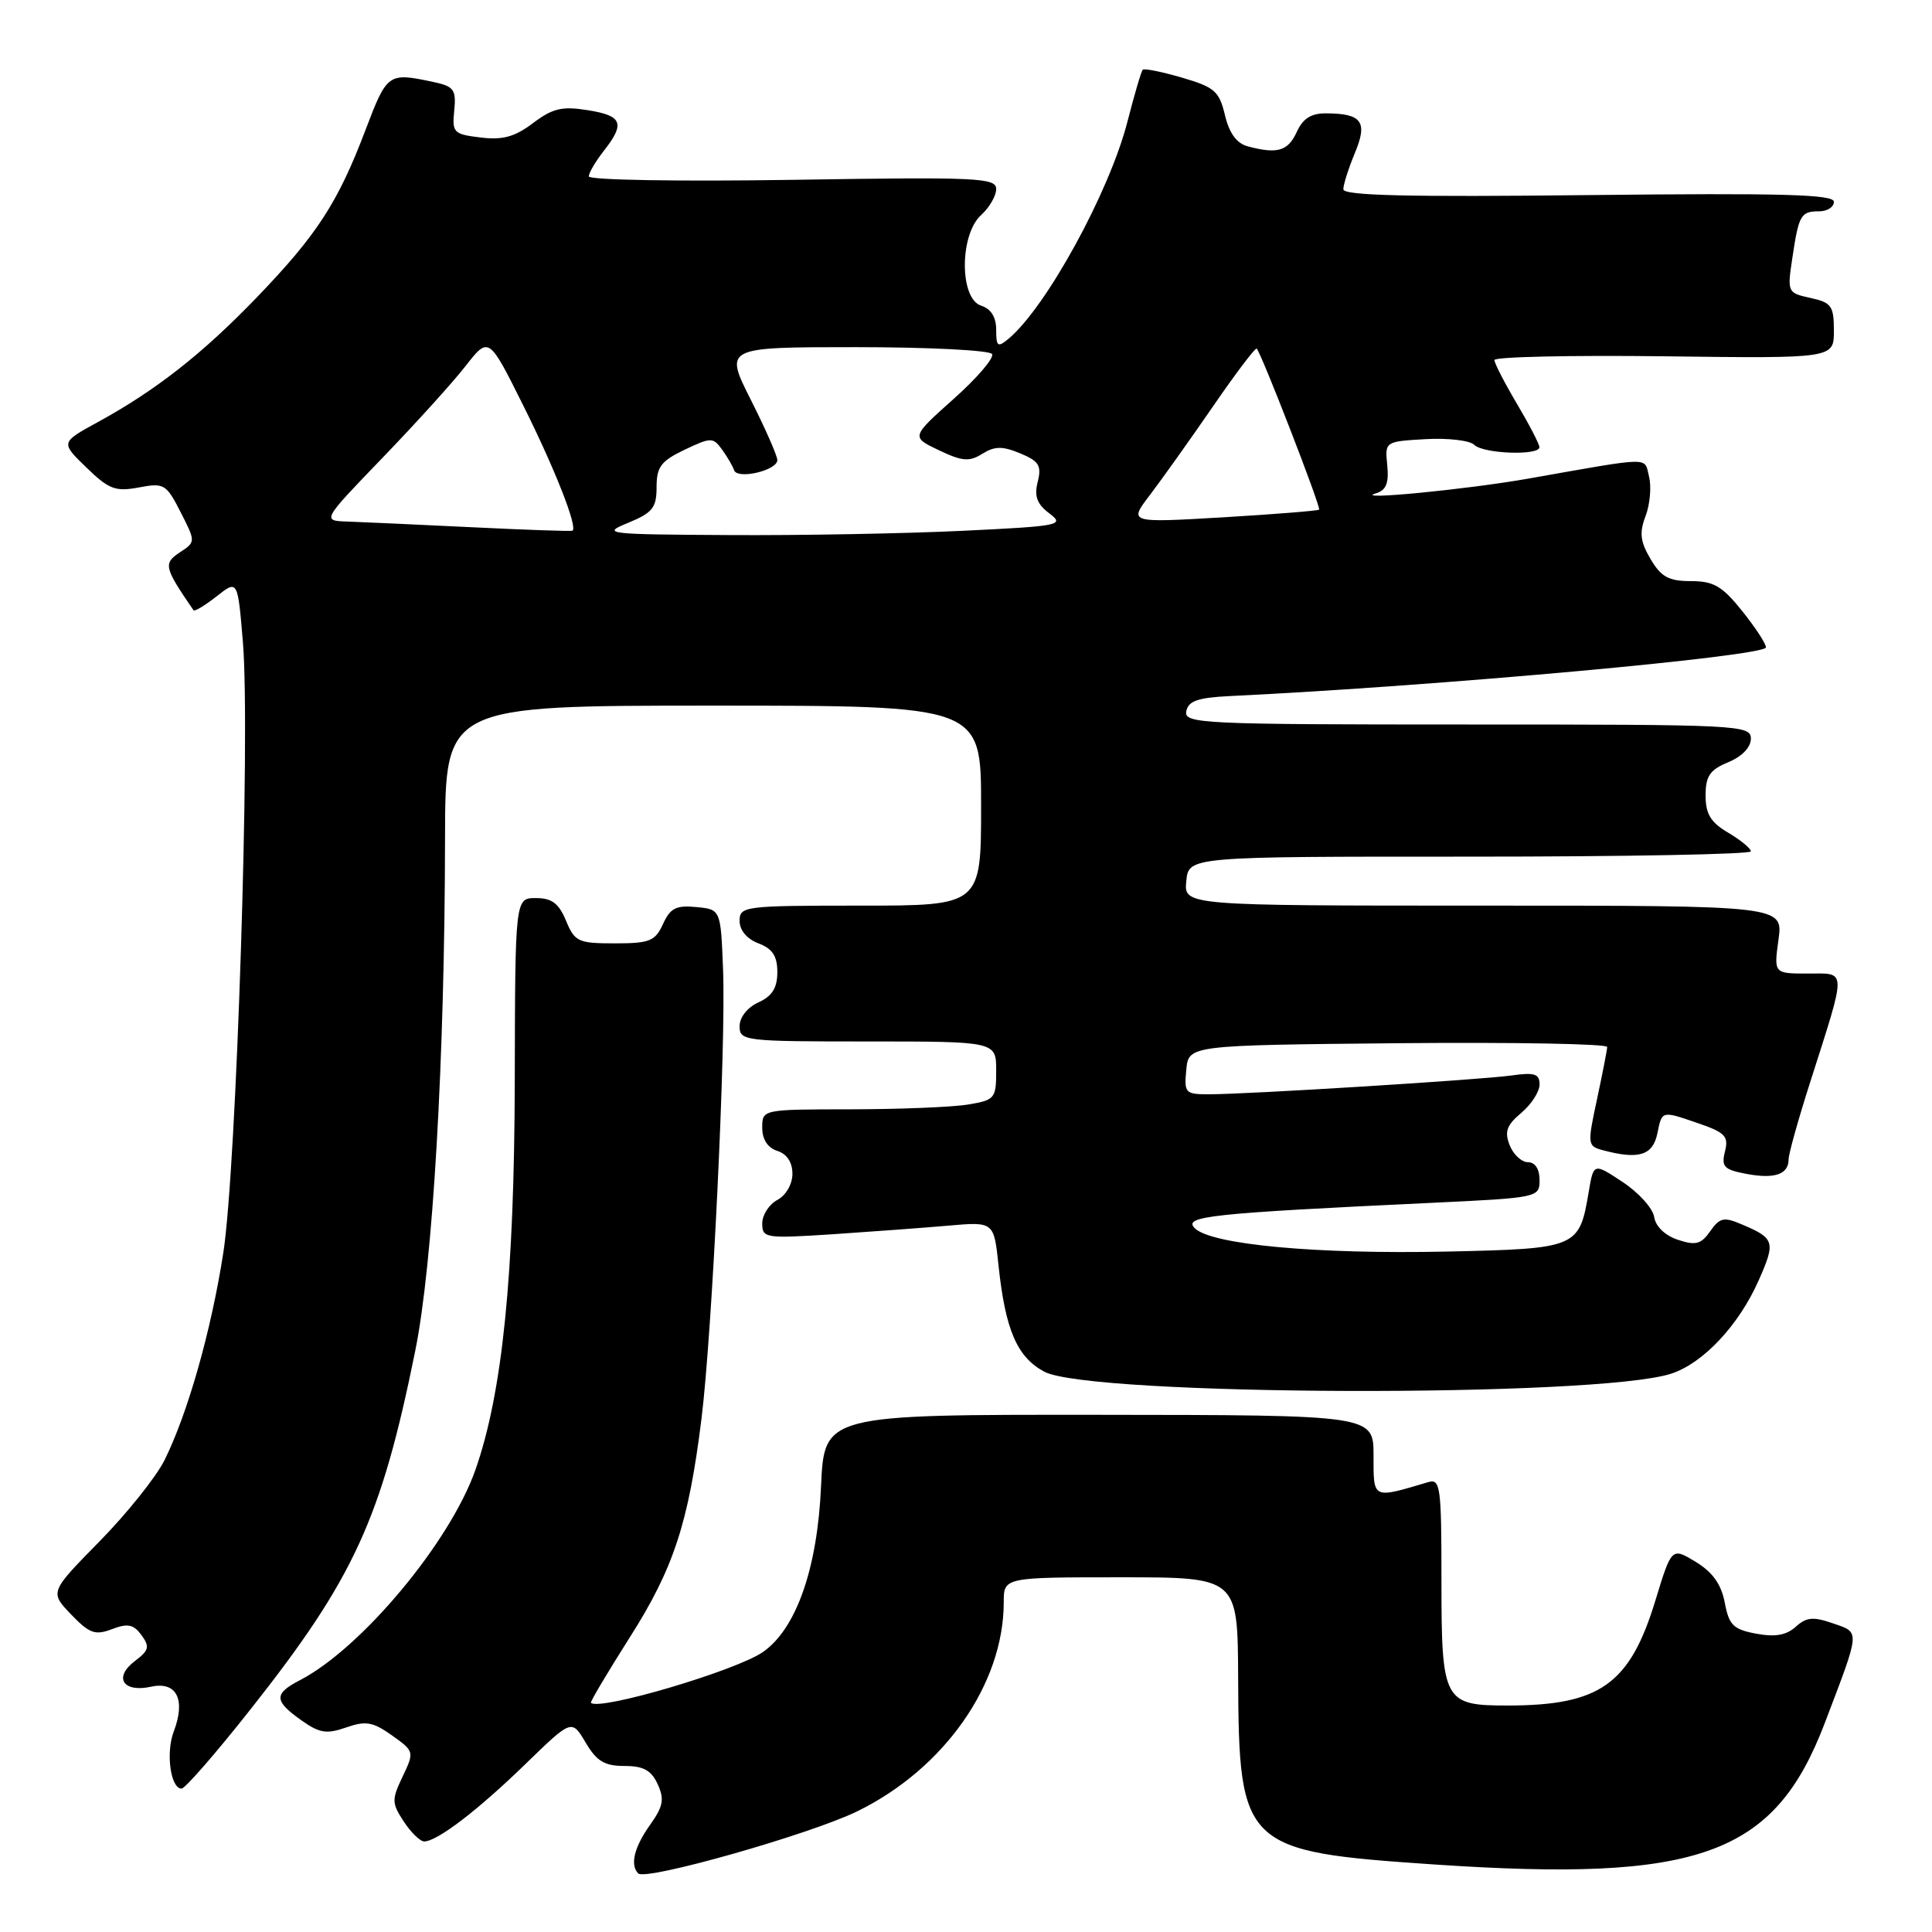 <?xml version="1.0" encoding="UTF-8" standalone="no"?>
<!DOCTYPE svg PUBLIC "-//W3C//DTD SVG 1.1//EN" "http://www.w3.org/Graphics/SVG/1.1/DTD/svg11.dtd" >
<svg xmlns="http://www.w3.org/2000/svg" xmlns:xlink="http://www.w3.org/1999/xlink" version="1.1" viewBox="0 0 256 256">
 <g >
 <path fill="currentColor"
d=" M 113.59 240.01 C 125.12 234.37 133.00 223.14 133.00 212.32 C 133.00 209.00 133.00 209.00 148.50 209.00 C 164.00 209.00 164.00 209.00 164.06 222.25 C 164.15 244.77 164.75 245.34 190.01 247.05 C 225.16 249.43 235.10 245.84 241.77 228.37 C 246.55 215.82 246.51 216.37 242.87 215.10 C 240.26 214.19 239.35 214.28 237.94 215.56 C 236.69 216.68 235.21 216.94 232.69 216.47 C 229.67 215.90 229.10 215.34 228.54 212.36 C 228.08 209.93 226.94 208.33 224.70 206.96 C 221.50 205.02 221.50 205.02 219.34 212.10 C 215.96 223.17 212.00 225.98 199.82 225.99 C 191.28 226.00 191.00 225.47 191.00 209.36 C 191.00 196.98 190.86 195.91 189.25 196.39 C 181.79 198.60 182.00 198.71 182.00 192.86 C 182.00 187.50 182.00 187.50 145.61 187.47 C 109.22 187.44 109.22 187.44 108.79 196.97 C 108.31 207.83 105.51 215.81 101.11 218.89 C 97.58 221.36 79.40 226.74 78.30 225.63 C 78.18 225.51 80.50 221.61 83.45 216.96 C 89.26 207.83 91.24 201.77 92.95 188.00 C 94.37 176.57 96.21 138.45 95.81 128.50 C 95.50 120.50 95.50 120.50 92.26 120.19 C 89.59 119.93 88.81 120.33 87.85 122.44 C 86.81 124.71 86.09 125.00 81.46 125.00 C 76.61 125.00 76.16 124.79 75.00 122.00 C 74.05 119.70 73.12 119.00 71.01 119.00 C 68.26 119.00 68.26 119.00 68.21 143.25 C 68.15 169.02 66.58 184.55 62.99 194.78 C 59.61 204.37 47.91 218.39 39.75 222.63 C 36.27 224.43 36.29 225.36 39.89 227.92 C 42.32 229.65 43.26 229.81 45.86 228.90 C 48.47 227.99 49.40 228.15 51.94 229.95 C 54.90 232.06 54.91 232.12 53.35 235.40 C 51.89 238.46 51.90 238.92 53.50 241.36 C 54.45 242.81 55.67 244.00 56.21 244.00 C 57.92 244.00 63.30 239.89 69.63 233.74 C 75.76 227.79 75.76 227.79 77.60 230.90 C 79.06 233.37 80.10 234.00 82.74 234.00 C 85.26 234.00 86.30 234.57 87.15 236.42 C 88.06 238.42 87.88 239.36 86.12 241.83 C 84.03 244.77 83.46 247.12 84.57 248.24 C 85.57 249.24 107.29 243.08 113.59 240.01 Z  M 33.20 226.49 C 46.90 209.15 50.51 201.29 55.02 179.00 C 57.36 167.44 58.93 140.50 58.97 111.00 C 59.00 93.50 59.00 93.50 94.50 93.50 C 130.00 93.50 130.00 93.50 130.00 106.75 C 130.00 120.00 130.00 120.00 114.00 120.00 C 98.60 120.00 98.00 120.08 98.00 122.02 C 98.00 123.26 98.97 124.42 100.50 125.00 C 102.36 125.71 103.00 126.68 103.00 128.81 C 103.00 130.90 102.32 131.99 100.50 132.82 C 99.03 133.49 98.00 134.79 98.00 135.98 C 98.00 137.93 98.61 138.00 115.00 138.00 C 132.00 138.00 132.00 138.00 132.00 141.87 C 132.00 145.56 131.83 145.77 128.25 146.36 C 126.19 146.70 119.21 146.98 112.75 146.99 C 101.00 147.00 101.00 147.00 101.00 149.43 C 101.00 150.99 101.72 152.09 103.00 152.50 C 104.27 152.90 105.00 154.01 105.00 155.53 C 105.00 156.91 104.15 158.39 103.00 159.00 C 101.90 159.59 101.00 160.99 101.00 162.11 C 101.00 164.06 101.41 164.12 110.25 163.55 C 115.34 163.21 122.25 162.70 125.60 162.41 C 131.70 161.87 131.70 161.87 132.31 167.69 C 133.21 176.20 134.76 179.82 138.36 181.75 C 144.41 185.01 211.74 185.22 221.47 182.01 C 225.71 180.61 230.42 175.58 233.04 169.64 C 235.30 164.54 235.16 164.08 230.78 162.23 C 228.42 161.22 227.87 161.34 226.61 163.15 C 225.40 164.87 224.69 165.06 222.33 164.28 C 220.63 163.72 219.38 162.51 219.19 161.27 C 219.02 160.12 217.15 158.04 215.02 156.63 C 211.16 154.08 211.16 154.08 210.51 157.95 C 209.26 165.36 209.01 165.46 191.71 165.84 C 174.44 166.21 160.49 164.92 158.31 162.74 C 156.73 161.16 160.30 160.77 189.75 159.38 C 203.85 158.71 204.00 158.68 204.00 156.35 C 204.00 154.91 203.41 154.00 202.47 154.00 C 201.63 154.00 200.53 152.99 200.04 151.75 C 199.33 149.95 199.64 149.09 201.58 147.46 C 202.91 146.34 204.00 144.65 204.00 143.70 C 204.00 142.28 203.34 142.07 200.25 142.51 C 196.15 143.08 165.52 144.99 160.19 145.00 C 157.05 145.00 156.89 144.83 157.19 141.75 C 157.50 138.50 157.50 138.50 185.25 138.23 C 200.51 138.09 212.98 138.31 212.96 138.73 C 212.95 139.16 212.33 142.28 211.61 145.67 C 210.32 151.65 210.35 151.86 212.39 152.41 C 217.18 153.69 219.03 153.10 219.63 150.10 C 220.21 147.19 220.21 147.19 224.68 148.72 C 228.61 150.05 229.08 150.53 228.57 152.57 C 228.06 154.60 228.43 154.99 231.43 155.55 C 235.16 156.25 237.00 155.61 237.00 153.61 C 237.00 152.91 238.28 148.32 239.85 143.42 C 244.74 128.08 244.76 129.00 239.54 129.00 C 235.04 129.00 235.04 129.00 235.66 124.50 C 236.27 120.00 236.27 120.00 196.57 120.00 C 156.87 120.00 156.87 120.00 157.19 116.75 C 157.50 113.50 157.50 113.50 194.75 113.51 C 215.24 113.51 232.00 113.20 232.00 112.81 C 232.00 112.43 230.65 111.32 229.00 110.34 C 226.67 108.97 226.00 107.86 226.00 105.41 C 226.00 102.83 226.56 102.01 229.00 101.00 C 230.83 100.24 232.00 99.02 232.00 97.88 C 232.00 96.07 230.52 96.00 194.43 96.00 C 159.18 96.00 156.87 95.89 157.19 94.25 C 157.45 92.88 158.70 92.44 163.01 92.23 C 190.67 90.90 234.00 86.95 234.00 85.78 C 234.00 85.28 232.57 83.11 230.83 80.94 C 228.20 77.66 227.06 77.00 224.05 77.00 C 221.11 77.00 220.11 76.45 218.71 74.08 C 217.34 71.76 217.20 70.60 218.05 68.37 C 218.63 66.84 218.84 64.49 218.51 63.17 C 217.84 60.50 219.19 60.48 202.50 63.42 C 194.27 64.87 179.08 66.34 182.32 65.37 C 183.67 64.96 184.05 64.03 183.82 61.66 C 183.50 58.50 183.50 58.50 188.89 58.19 C 191.86 58.02 194.76 58.36 195.34 58.94 C 196.54 60.14 204.01 60.40 203.98 59.25 C 203.97 58.84 202.63 56.25 201.00 53.50 C 199.37 50.75 198.03 48.15 198.02 47.71 C 198.01 47.28 208.13 47.06 220.50 47.21 C 243.00 47.50 243.00 47.50 243.00 43.83 C 243.00 40.54 242.68 40.09 239.90 39.48 C 236.84 38.81 236.81 38.74 237.50 34.15 C 238.35 28.46 238.62 28.00 241.06 28.00 C 242.13 28.00 243.00 27.43 243.00 26.74 C 243.00 25.75 236.11 25.57 210.50 25.85 C 186.58 26.12 178.00 25.92 178.00 25.08 C 178.00 24.45 178.69 22.30 179.52 20.29 C 181.26 16.14 180.47 15.04 175.73 15.02 C 173.73 15.00 172.64 15.70 171.82 17.50 C 170.66 20.03 169.25 20.44 165.33 19.39 C 163.86 19.00 162.88 17.65 162.31 15.25 C 161.56 12.09 160.94 11.55 156.63 10.29 C 153.97 9.51 151.62 9.04 151.42 9.24 C 151.22 9.44 150.32 12.51 149.41 16.05 C 147.03 25.40 138.61 40.76 133.61 44.91 C 132.20 46.08 132.00 45.92 132.00 43.69 C 132.00 42.01 131.31 40.92 130.00 40.50 C 127.13 39.59 127.13 31.10 130.00 28.50 C 131.10 27.50 132.00 25.95 132.00 25.05 C 132.00 23.55 129.55 23.44 105.00 23.83 C 89.92 24.06 78.01 23.86 78.02 23.37 C 78.03 22.89 78.92 21.38 80.00 20.00 C 82.87 16.34 82.47 15.33 77.88 14.60 C 74.48 14.05 73.23 14.35 70.63 16.31 C 68.22 18.13 66.62 18.58 63.69 18.22 C 60.10 17.79 59.89 17.58 60.19 14.64 C 60.46 11.89 60.15 11.45 57.50 10.88 C 51.42 9.58 51.31 9.65 48.42 17.25 C 44.78 26.84 41.99 31.13 34.09 39.34 C 26.88 46.84 20.66 51.72 13.00 55.91 C 8.02 58.63 8.02 58.63 11.44 61.94 C 14.43 64.84 15.29 65.17 18.39 64.59 C 21.74 63.96 22.03 64.13 23.93 67.86 C 25.94 71.80 25.94 71.80 23.82 73.20 C 21.62 74.66 21.75 75.19 25.64 80.86 C 25.78 81.06 27.16 80.23 28.70 79.02 C 31.50 76.81 31.50 76.81 32.19 85.15 C 33.19 97.28 31.34 154.74 29.59 166.00 C 27.97 176.40 24.88 187.27 21.79 193.50 C 20.69 195.70 16.83 200.53 13.20 204.23 C 6.59 210.96 6.59 210.96 9.41 213.91 C 11.85 216.45 12.60 216.72 14.84 215.87 C 16.93 215.07 17.70 215.23 18.75 216.67 C 19.87 218.20 19.74 218.69 17.88 220.09 C 15.01 222.26 16.29 224.31 20.01 223.50 C 23.40 222.75 24.64 225.19 23.02 229.44 C 21.95 232.26 22.60 237.00 24.06 237.00 C 24.52 237.00 28.64 232.27 33.20 226.49 Z  M 62.50 69.86 C 55.35 69.51 47.96 69.18 46.07 69.11 C 42.65 69.00 42.65 69.00 50.60 60.75 C 54.98 56.21 59.96 50.72 61.66 48.54 C 64.76 44.57 64.76 44.57 69.24 53.54 C 73.51 62.08 76.60 69.92 75.85 70.32 C 75.66 70.42 69.65 70.21 62.50 69.86 Z  M 83.25 69.27 C 86.47 67.94 87.00 67.28 87.00 64.55 C 87.00 61.87 87.58 61.09 90.70 59.60 C 94.21 57.93 94.48 57.93 95.67 59.56 C 96.36 60.51 97.08 61.74 97.27 62.30 C 97.69 63.58 103.00 62.34 103.00 60.96 C 103.00 60.40 101.42 56.81 99.49 52.98 C 95.97 46.00 95.97 46.00 113.43 46.00 C 123.03 46.00 131.14 46.41 131.45 46.91 C 131.76 47.42 129.47 50.09 126.36 52.86 C 120.72 57.90 120.72 57.90 124.41 59.66 C 127.50 61.13 128.44 61.21 130.16 60.13 C 131.80 59.11 132.81 59.09 135.18 60.07 C 137.68 61.11 138.04 61.70 137.50 63.85 C 137.02 65.76 137.40 66.79 139.05 68.03 C 141.11 69.59 140.52 69.71 127.45 70.34 C 119.88 70.70 105.99 70.96 96.59 70.90 C 80.20 70.81 79.65 70.74 83.25 69.27 Z  M 152.37 65.59 C 153.92 63.55 157.67 58.29 160.70 53.89 C 163.73 49.48 166.35 46.02 166.52 46.19 C 167.15 46.83 175.07 67.26 174.79 67.53 C 174.63 67.68 168.89 68.14 162.02 68.55 C 149.55 69.28 149.55 69.28 152.37 65.59 Z "/>
</g>
</svg>